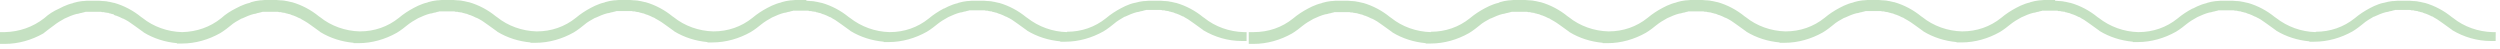 <?xml version="1.0" encoding="utf-8"?>
<!-- Generator: Adobe Illustrator 24.3.0, SVG Export Plug-In . SVG Version: 6.00 Build 0)  -->
<svg version="1.1" id="Layer_1" xmlns="http://www.w3.org/2000/svg" xmlns:xlink="http://www.w3.org/1999/xlink" x="0px" y="0px"
	 viewBox="0 0 700.7 13.6" style="enable-background:new 0 0 700.7 13.6;" xml:space="preserve">
<style type="text/css">
	.st0{fill:#C5E1C2;}
</style>
<g>
	<path class="st0" d="M348.6,9c-4-0.1-8-1.5-11.1-4l-0.3-0.2c-2.2-1.8-4.8-3.2-7.6-4l-0.1,0c-0.4-0.1-0.9-0.2-1.3-0.3l-0.1,0
		c-0.5-0.1-0.9-0.2-1.4-0.2l-0.2,0c-0.4,0-0.8-0.1-1.2-0.1l-0.3,0c-0.5,0-0.9,0-1.3,0h-0.1c-0.4,0-0.8,0-1.3,0c-0.1,0-0.2,0-0.3,0
		l0,0c-0.4,0-0.7,0.1-1.1,0.1l-0.3,0c-0.5,0.1-0.9,0.1-1.3,0.2l0,0c-0.4,0.1-0.8,0.2-1.2,0.3L318,0.8c-0.9,0.2-1.7,0.5-2.6,0.9
		c-0.4,0.2-0.8,0.4-1.2,0.6l0,0c-1.5,0.8-2.9,1.7-4.2,2.8c-3.1,2.5-6.9,3.8-10.9,3.8L299,9c-4-0.1-7.9-1.5-11.1-4l-0.3-0.2
		c-2.2-1.8-4.8-3.2-7.6-4l-0.1,0c-0.5-0.1-0.9-0.2-1.3-0.3l-0.1,0c-0.5-0.1-0.9-0.2-1.4-0.2l-0.2,0c-0.4,0-0.8-0.1-1.2-0.1l-0.3,0
		c-0.5,0-0.9,0-1.3,0h-0.1c-0.4,0-0.8,0-1.3,0c-0.1,0-0.2,0-0.3,0l0,0c-0.4,0-0.7,0.1-1.1,0.1l-0.2,0c-0.5,0.1-0.9,0.1-1.3,0.2l0,0
		c-0.4,0.1-0.8,0.2-1.2,0.3l-0.2,0.1c-0.9,0.2-1.7,0.5-2.6,0.9c-0.4,0.2-0.8,0.4-1.2,0.6l-0.1,0c-1.5,0.8-2.9,1.7-4.2,2.8
		c-3.1,2.5-6.9,3.8-10.9,3.8l-0.1,0c-4-0.1-7.9-1.5-11.1-4l-0.3-0.2c-2.2-1.8-4.8-3.2-7.6-4l-0.1,0c-0.5-0.1-0.9-0.2-1.3-0.3l-0.1,0
		c-0.5-0.1-0.9-0.2-1.4-0.2l-0.2,0c-0.4,0-0.8-0.1-1.2-0.1L226,0c-0.5,0-0.9,0-1.3,0h-0.1c-0.4,0-0.8,0-1.3,0c-0.1,0-0.2,0-0.3,0
		l-0.1,0c-0.4,0-0.7,0.1-1.1,0.1l-0.2,0c-0.5,0.1-0.9,0.1-1.3,0.2l0,0c-0.4,0.1-0.8,0.2-1.2,0.3l-0.2,0.1c-0.9,0.2-1.7,0.5-2.6,0.9
		c-0.4,0.2-0.8,0.4-1.2,0.6l0,0c-1.5,0.8-2.9,1.7-4.2,2.8c-3.1,2.5-6.9,3.8-10.9,3.8l-0.1,0c-4-0.1-8-1.5-11.1-4l-0.3-0.2
		c-2.2-1.8-4.8-3.2-7.6-4l-0.1,0c-0.5-0.1-0.9-0.2-1.3-0.3l-0.1,0c-0.5-0.1-0.9-0.2-1.4-0.2l-0.2,0c-0.4,0-0.8-0.1-1.2-0.1l-0.3,0
		c-0.5,0-0.9,0-1.3,0H175c-0.4,0-0.8,0-1.3,0c-0.1,0-0.2,0-0.3,0l0,0c-0.4,0-0.7,0.1-1.1,0.1l-0.2,0c-0.5,0.1-0.9,0.1-1.3,0.2l0,0
		c-0.4,0.1-0.8,0.2-1.2,0.3l-0.2,0.1c-0.9,0.2-1.7,0.5-2.6,0.9c-0.4,0.2-0.8,0.4-1.2,0.6l0,0c-1.5,0.8-2.9,1.7-4.2,2.8
		c-3.1,2.5-6.9,3.8-10.9,3.8l-0.1,0c-4-0.1-8-1.5-11.1-4l-0.3-0.2c-2.2-1.8-4.8-3.2-7.6-4l-0.1,0c-0.5-0.1-0.9-0.2-1.3-0.3l-0.1,0
		c-0.5-0.1-0.9-0.2-1.4-0.2l-0.2,0c-0.4,0-0.8-0.1-1.2-0.1l-0.3,0c-0.5,0-0.9,0-1.3,0h-0.1c-0.4,0-0.8,0-1.3,0c-0.1,0-0.2,0-0.3,0
		l0,0c-0.4,0-0.7,0.1-1.1,0.1l-0.2,0c-0.5,0.1-0.9,0.1-1.3,0.2l0,0c-0.4,0.1-0.8,0.2-1.2,0.3l-0.2,0.1c-0.9,0.2-1.7,0.5-2.6,0.9
		c-0.4,0.2-0.8,0.4-1.2,0.6l0,0c-1.5,0.8-2.9,1.7-4.2,2.8c-3.1,2.5-6.9,3.8-10.9,3.8l-0.1,0c-4-0.1-8-1.5-11.1-4l-0.3-0.2
		c-2.2-1.8-4.8-3.2-7.6-4l-0.1,0c-0.5-0.1-0.9-0.2-1.3-0.3l-0.1,0c-0.5-0.1-0.9-0.2-1.4-0.2l-0.2,0c-0.4,0-0.8-0.1-1.2-0.1l-0.3,0
		c-0.5,0-0.9,0-1.3,0h-0.1c-0.4,0-0.8,0-1.3,0c-0.1,0-0.2,0-0.3,0l0,0c-0.4,0-0.7,0.1-1.1,0.1l-0.2,0c-0.5,0.1-0.9,0.1-1.3,0.2l0,0
		c-0.4,0.1-0.8,0.2-1.2,0.3L70,0.8c-0.9,0.2-1.7,0.5-2.6,0.9c-0.4,0.2-0.8,0.4-1.2,0.6l0,0C64.6,3.1,63.2,4,62,5.1
		C58.9,7.6,55.1,8.9,51.1,9L51,9c-4-0.1-8-1.5-11.1-4l-0.3-0.2c-2.2-1.8-4.8-3.2-7.6-4l-0.1,0c-0.5-0.1-0.9-0.2-1.3-0.3l-0.1,0
		c-0.5-0.1-0.9-0.2-1.4-0.2l-0.2,0c-0.4,0-0.8-0.1-1.2-0.1l-0.3,0c-0.5,0-0.9,0-1.3,0h-0.1c-0.4,0-0.8,0-1.3,0c-0.1,0-0.2,0-0.3,0
		l0,0c-0.4,0-0.7,0.1-1.1,0.1l-0.2,0c-0.5,0.1-0.9,0.1-1.3,0.2l0,0c-0.4,0.1-0.8,0.2-1.2,0.3l-0.2,0.1c-0.9,0.2-1.7,0.5-2.6,0.9
		c-0.4,0.2-0.8,0.4-1.2,0.6l0,0C15,3.1,13.6,4,12.4,5.1C9.2,7.6,5.4,8.9,1.4,9L0,9v3.3l1.4,0c3.8,0,7.5-1.1,10.7-2.9
		C13,8.7,14.8,7.3,15,7.2c1-0.8,2-1.4,3.1-2c1.1-0.5,2.2-1,3.4-1.3l0.1,0c0.2,0,0.4-0.1,0.5-0.1l0.3-0.1c0.2,0,0.3-0.1,0.5-0.1
		c0.1,0,0.2,0,0.3-0.1c0.1,0,0.3,0,0.4-0.1c0.1,0,0.3,0,0.4-0.1c0.1,0,0.3,0,0.4,0c0.2,0,0.3,0,0.5,0l0.1,0c0.1,0,0.1,0,0.2,0
		c0.3,0,0.5,0,0.8,0l0.1,0c0.3,0,0.5,0,0.8,0l0.3,0c0.2,0,0.3,0,0.5,0c0.1,0,0.2,0,0.4,0c0.2,0,0.3,0,0.5,0.1l0.1,0
		c0.1,0,0.2,0,0.3,0c0.1,0,0.3,0,0.4,0.1l0.1,0c0.2,0,0.5,0.1,0.7,0.1l0.1,0c0.1,0,0.2,0,0.2,0.1c0.2,0,0.3,0.1,0.5,0.1
		c0.1,0,0.2,0.1,0.3,0.1c0.2,0,0.3,0.1,0.5,0.1L32,4.2c0.2,0.1,0.3,0.1,0.5,0.2l0.1,0c0.6,0.2,1.2,0.5,1.8,0.8l0.1,0
		c0.2,0.1,0.4,0.2,0.6,0.3l0,0c0.6,0.3,1.2,0.7,1.6,1c0,0,0.4,0.3,1,0.7l2.5,1.8l0.1,0.1c2.8,1.7,6,2.7,9.3,3v0.1l1.4,0
		c3.8,0,7.5-1.1,10.7-2.9c0.9-0.5,2.7-1.9,2.9-2.1c0.9-0.8,2-1.4,3.1-2l0.1,0c1.1-0.5,2.2-1,3.4-1.3l0.1,0c0.2,0,0.4-0.1,0.5-0.1
		L72,3.7c0.2,0,0.3-0.1,0.5-0.1c0.1,0,0.2,0,0.3-0.1c0.1,0,0.3,0,0.4-0.1c0.1,0,0.3,0,0.4-0.1c0.1,0,0.3,0,0.4,0c0.2,0,0.3,0,0.5,0
		l0.1,0c0.1,0,0.1,0,0.2,0c0.3,0,0.5,0,0.8,0l0.1,0c0.3,0,0.5,0,0.8,0l0.3,0c0.2,0,0.3,0,0.5,0c0.1,0,0.2,0,0.4,0
		c0.2,0,0.3,0,0.5,0.1l0.1,0c0.1,0,0.2,0,0.3,0c0.1,0,0.3,0,0.4,0.1l0,0c0.2,0,0.5,0.1,0.7,0.1l0.1,0c0.1,0,0.2,0,0.2,0.1
		c0.1,0,0.3,0.1,0.5,0.1c0.1,0,0.2,0.1,0.3,0.1c0.2,0,0.3,0.1,0.5,0.1l0.2,0.1c0.2,0.1,0.3,0.1,0.5,0.2l0.1,0
		c0.6,0.2,1.2,0.5,1.8,0.8l0.1,0c0.2,0.1,0.4,0.2,0.5,0.3l0.2-0.4c0,0,0,0,0,0l-0.2,0.4c0.6,0.3,1.2,0.7,1.7,1c0,0,0.4,0.3,1,0.7
		l2.5,1.8l0.1,0.1c2.8,1.7,6,2.7,9.3,3v0.1l1.4,0c3.8,0,7.5-1.1,10.7-2.9c0.9-0.5,2.7-1.9,2.9-2.1c1-0.8,2-1.4,3.1-2
		c1.1-0.5,2.2-1,3.4-1.3l0.1,0c0.2,0,0.4-0.1,0.5-0.1l0.3-0.1c0.2,0,0.3-0.1,0.5-0.1c0.1,0,0.2,0,0.3-0.1c0.1,0,0.3,0,0.4-0.1
		c0.1,0,0.3,0,0.4-0.1c0.1,0,0.3,0,0.4,0c0.2,0,0.3,0,0.5,0l0.1,0c0.1,0,0.1,0,0.2,0c0.3,0,0.5,0,0.8,0l0.1,0c0.3,0,0.5,0,0.8,0
		l0.3,0c0.2,0,0.3,0,0.5,0c0.1,0,0.2,0,0.4,0c0.2,0,0.3,0,0.5,0.1l0.1,0c0.1,0,0.2,0,0.3,0c0.1,0,0.3,0,0.4,0.1l0.1,0
		c0.2,0,0.5,0.1,0.7,0.1l0.1,0c0.1,0,0.2,0,0.2,0.1c0.2,0,0.3,0.1,0.5,0.1c0.1,0,0.2,0.1,0.3,0.1c0.2,0,0.3,0.1,0.5,0.1l0.2,0.1
		c0.2,0.1,0.3,0.1,0.5,0.2l0.1,0c0.6,0.2,1.2,0.5,1.8,0.8l0.1,0c0.2,0.1,0.4,0.2,0.6,0.3l0,0c0.6,0.3,1.2,0.7,1.6,1
		c0,0,0.4,0.3,1,0.7l2.5,1.8l0.1,0.1c2.8,1.7,6,2.7,9.3,3v0.1l1.4,0c3.8,0,7.5-1.1,10.7-2.9c0.9-0.5,2.7-1.9,2.9-2.1
		c0.9-0.8,2-1.4,3.1-2l0.1,0c1.1-0.5,2.2-1,3.4-1.3l0.1,0c0.2,0,0.4-0.1,0.5-0.1l0.3-0.1c0.2,0,0.3-0.1,0.5-0.1c0.1,0,0.2,0,0.3-0.1
		c0.1,0,0.3,0,0.4-0.1c0.1,0,0.3,0,0.4-0.1c0.1,0,0.3,0,0.4,0c0.2,0,0.3,0,0.5,0l0.1,0c0.1,0,0.1,0,0.2,0c0.3,0,0.5,0,0.8,0l0.1,0
		c0.3,0,0.5,0,0.8,0l0.3,0c0.2,0,0.3,0,0.5,0c0.1,0,0.2,0,0.4,0c0.2,0,0.3,0,0.5,0.1l0.1,0c0.1,0,0.2,0,0.3,0c0.1,0,0.3,0,0.4,0.1
		l0,0c0.2,0,0.5,0.1,0.7,0.1l0.1,0c0.1,0,0.2,0,0.2,0.1c0.1,0,0.3,0.1,0.5,0.1c0.1,0,0.2,0.1,0.3,0.1c0.2,0,0.3,0.1,0.5,0.1l0.2,0.1
		c0.2,0.1,0.3,0.1,0.5,0.2l0.1,0c0.6,0.2,1.2,0.5,1.8,0.8l0.1,0c0.2,0.1,0.4,0.2,0.5,0.3l0.2-0.4c0,0,0,0,0,0l-0.2,0.4
		c0.6,0.3,1.2,0.7,1.7,1c0,0,0.4,0.3,1,0.7l2.5,1.8l0.1,0.1c2.8,1.7,6,2.7,9.3,3v0.1l1.4,0c3.8,0,7.5-1.1,10.7-2.9
		c0.9-0.5,2.7-1.9,2.9-2.1c1-0.8,2-1.4,3.1-2c1.1-0.5,2.2-1,3.4-1.3l0.1,0c0.2,0,0.4-0.1,0.5-0.1l0.3-0.1c0.2,0,0.3-0.1,0.5-0.1
		c0.1,0,0.2,0,0.3-0.1c0.1,0,0.3,0,0.4-0.1c0.1,0,0.3,0,0.4-0.1c0.1,0,0.3,0,0.4,0c0.2,0,0.3,0,0.5,0l0.1,0c0.1,0,0.1,0,0.2,0
		c0.3,0,0.5,0,0.8,0l0.1,0c0.3,0,0.5,0,0.8,0l0.3,0c0.2,0,0.3,0,0.5,0c0.1,0,0.2,0,0.4,0c0.2,0,0.3,0,0.4,0.1l0.1,0
		c0.1,0,0.2,0,0.3,0c0.1,0,0.3,0,0.4,0.1l0.1,0c0.2,0,0.5,0.1,0.7,0.1l0.1,0c0.1,0,0.2,0,0.2,0.1c0.1,0,0.3,0.1,0.5,0.1
		c0.1,0,0.2,0.1,0.3,0.1c0.2,0,0.3,0.1,0.5,0.1l0.2,0.1c0.2,0.1,0.3,0.1,0.5,0.2l0.1,0c0.6,0.2,1.2,0.5,1.8,0.8l0.1,0
		c0.2,0.1,0.4,0.2,0.5,0.3l0.2-0.4c0,0,0,0,0,0l-0.2,0.4c0.6,0.3,1.2,0.7,1.6,1c0,0,0.4,0.3,1,0.7l2.5,1.8l0.1,0.1
		c2.8,1.7,6,2.7,9.3,3v0.1l1.4,0c3.8,0,7.5-1.1,10.7-2.9c0.9-0.5,2.7-1.9,2.9-2.1c1-0.8,2-1.4,3.1-2l0,0c1.1-0.5,2.2-1,3.4-1.3
		l0.1,0c0.2,0,0.4-0.1,0.5-0.1l0.3-0.1c0.2,0,0.3-0.1,0.5-0.1c0.1,0,0.2,0,0.3-0.1c0.1,0,0.3,0,0.4-0.1c0.1,0,0.3,0,0.4-0.1
		c0.1,0,0.3,0,0.4,0c0.2,0,0.3,0,0.5,0l0.1,0c0.1,0,0.1,0,0.2,0c0.3,0,0.5,0,0.8,0l0.1,0c0.3,0,0.5,0,0.8,0l0.3,0c0.2,0,0.3,0,0.5,0
		c0.1,0,0.2,0,0.4,0c0.2,0,0.3,0,0.5,0.1l0.1,0c0.1,0,0.2,0,0.3,0c0.1,0,0.3,0,0.4,0.1c0.2,0,0.5,0.1,0.7,0.1l0.1,0
		c0.1,0,0.2,0,0.2,0.1c0.1,0,0.3,0.1,0.5,0.1c0.1,0,0.2,0.1,0.3,0.1c0.2,0,0.3,0.1,0.5,0.1l0.2,0.1c0.2,0.1,0.3,0.1,0.5,0.2l0.1,0
		c0.6,0.2,1.2,0.5,1.8,0.8l0.1,0c0.2,0.1,0.4,0.2,0.5,0.3l0.1,0c0.6,0.3,1.2,0.7,1.6,1c0,0,0.4,0.3,1,0.7l2.5,1.8l0.1,0.1
		c2.8,1.7,6,2.7,9.3,3v0.1l1.4,0c3.8,0,7.5-1.1,10.7-2.9c0.9-0.5,2.7-1.9,2.9-2.1c0.9-0.8,2-1.4,3-2l0.1,0c1.1-0.5,2.2-1,3.4-1.3
		l0.1,0c0.2,0,0.4-0.1,0.5-0.1l0.3-0.1c0.2,0,0.3-0.1,0.5-0.1c0.1,0,0.2,0,0.3-0.1c0.1,0,0.3,0,0.4-0.1c0.1,0,0.3,0,0.4-0.1
		c0.1,0,0.3,0,0.4,0c0.2,0,0.3,0,0.5,0l0.1,0c0.1,0,0.1,0,0.2,0c0.3,0,0.5,0,0.8,0l0.1,0c0.3,0,0.5,0,0.8,0l0.3,0c0.2,0,0.3,0,0.5,0
		c0.1,0,0.2,0,0.4,0c0.2,0,0.3,0,0.5,0.1l0.1,0c0.1,0,0.2,0,0.3,0c0.1,0,0.3,0,0.4,0.1c0.2,0,0.5,0.1,0.7,0.1l0.1,0
		c0.1,0,0.2,0,0.2,0.1c0.2,0,0.3,0.1,0.5,0.1c0.1,0,0.2,0.1,0.3,0.1c0.2,0,0.3,0.1,0.5,0.1l0.2,0.1c0.2,0.1,0.3,0.1,0.5,0.2l0.1,0
		c0.6,0.2,1.2,0.5,1.8,0.8l0.1,0c0.2,0.1,0.4,0.2,0.5,0.3l0.2-0.4c0,0,0,0,0,0l-0.2,0.4c0.6,0.3,1.2,0.7,1.6,1c0,0,0.4,0.3,1,0.7
		l2.5,1.8l0.1,0.1c3.2,1.9,6.9,3,10.7,3l1.4,0V9L348.6,9z"/>
	<path class="st0" d="M698.6,9c-4-0.1-8-1.5-11.1-4l-0.3-0.2c-2.2-1.8-4.8-3.2-7.6-4l-0.1,0c-0.4-0.1-0.9-0.2-1.3-0.3l-0.1,0
		c-0.5-0.1-0.9-0.2-1.4-0.2l-0.2,0c-0.4,0-0.8-0.1-1.2-0.1l-0.3,0c-0.5,0-0.9,0-1.3,0h-0.1c-0.4,0-0.8,0-1.3,0c-0.1,0-0.2,0-0.3,0
		l0,0c-0.4,0-0.7,0.1-1.1,0.1l-0.3,0c-0.5,0.1-0.9,0.1-1.3,0.2l0,0c-0.4,0.1-0.8,0.2-1.2,0.3L668,0.8c-0.9,0.2-1.7,0.5-2.6,0.9
		c-0.4,0.2-0.8,0.4-1.2,0.6l0,0c-1.5,0.8-2.9,1.7-4.2,2.8c-3.1,2.5-6.9,3.8-10.9,3.8L649,9c-4-0.1-7.9-1.5-11.1-4l-0.3-0.2
		c-2.2-1.8-4.8-3.2-7.6-4l-0.1,0c-0.5-0.1-0.9-0.2-1.3-0.3l-0.1,0c-0.5-0.1-0.9-0.2-1.4-0.2l-0.2,0c-0.4,0-0.8-0.1-1.2-0.1l-0.3,0
		c-0.5,0-0.9,0-1.3,0h-0.1c-0.4,0-0.8,0-1.3,0c-0.1,0-0.2,0-0.3,0l0,0c-0.4,0-0.7,0.1-1.1,0.1l-0.2,0c-0.5,0.1-0.9,0.1-1.3,0.2l0,0
		c-0.4,0.1-0.8,0.2-1.2,0.3l-0.2,0.1c-0.9,0.2-1.7,0.5-2.6,0.9c-0.4,0.2-0.8,0.4-1.2,0.6l-0.1,0c-1.5,0.8-2.9,1.7-4.2,2.8
		c-3.1,2.5-6.9,3.8-10.9,3.8l-0.1,0c-4-0.1-7.9-1.5-11.1-4l-0.3-0.2c-2.2-1.8-4.8-3.2-7.6-4l-0.1,0c-0.5-0.1-0.9-0.2-1.3-0.3l-0.1,0
		c-0.5-0.1-0.9-0.2-1.4-0.2l-0.2,0c-0.4,0-0.8-0.1-1.2-0.1L576,0c-0.5,0-0.9,0-1.3,0h-0.1c-0.4,0-0.8,0-1.3,0c-0.1,0-0.2,0-0.3,0
		l-0.1,0c-0.4,0-0.7,0.1-1.1,0.1l-0.2,0c-0.5,0.1-0.9,0.1-1.3,0.2l0,0c-0.4,0.1-0.8,0.2-1.2,0.3l-0.2,0.1c-0.9,0.2-1.7,0.5-2.6,0.9
		c-0.4,0.2-0.8,0.4-1.2,0.6l0,0c-1.5,0.8-2.9,1.7-4.2,2.8c-3.1,2.5-6.9,3.8-10.9,3.8l-0.1,0c-4-0.1-8-1.5-11.1-4l-0.3-0.2
		c-2.2-1.8-4.8-3.2-7.6-4l-0.1,0c-0.5-0.1-0.9-0.2-1.3-0.3l-0.1,0c-0.5-0.1-0.9-0.2-1.4-0.2l-0.2,0c-0.4,0-0.8-0.1-1.2-0.1l-0.3,0
		c-0.5,0-0.9,0-1.3,0H525c-0.4,0-0.8,0-1.3,0c-0.1,0-0.2,0-0.3,0l0,0c-0.4,0-0.7,0.1-1.1,0.1l-0.2,0c-0.5,0.1-0.9,0.1-1.3,0.2l0,0
		c-0.4,0.1-0.8,0.2-1.2,0.3l-0.2,0.1c-0.9,0.2-1.7,0.5-2.6,0.9c-0.4,0.2-0.8,0.4-1.2,0.6l0,0c-1.5,0.8-2.9,1.7-4.2,2.8
		c-3.1,2.5-6.9,3.8-10.9,3.8l-0.1,0c-4-0.1-8-1.5-11.1-4l-0.3-0.2c-2.2-1.8-4.8-3.2-7.6-4l-0.1,0c-0.5-0.1-0.9-0.2-1.3-0.3l-0.1,0
		c-0.5-0.1-0.9-0.2-1.4-0.2l-0.2,0c-0.4,0-0.8-0.1-1.2-0.1l-0.3,0c-0.5,0-0.9,0-1.3,0h-0.1c-0.4,0-0.8,0-1.3,0c-0.1,0-0.2,0-0.3,0
		l0,0c-0.4,0-0.7,0.1-1.1,0.1l-0.2,0c-0.5,0.1-0.9,0.1-1.3,0.2l0,0c-0.4,0.1-0.8,0.2-1.2,0.3l-0.2,0.1c-0.9,0.2-1.7,0.5-2.6,0.9
		c-0.4,0.2-0.8,0.4-1.2,0.6l0,0c-1.5,0.8-2.9,1.7-4.2,2.8c-3.1,2.5-6.9,3.8-10.9,3.8l-0.1,0c-4-0.1-8-1.5-11.1-4l-0.3-0.2
		c-2.2-1.8-4.8-3.2-7.6-4l-0.1,0c-0.5-0.1-0.9-0.2-1.3-0.3l-0.1,0c-0.5-0.1-0.9-0.2-1.4-0.2l-0.2,0c-0.4,0-0.8-0.1-1.2-0.1l-0.3,0
		c-0.5,0-0.9,0-1.3,0h-0.1c-0.4,0-0.8,0-1.3,0c-0.1,0-0.2,0-0.3,0l0,0c-0.4,0-0.7,0.1-1.1,0.1l-0.2,0c-0.5,0.1-0.9,0.1-1.3,0.2l0,0
		c-0.4,0.1-0.8,0.2-1.2,0.3L420,0.8c-0.9,0.2-1.7,0.5-2.6,0.9c-0.4,0.2-0.8,0.4-1.2,0.6l0,0c-1.5,0.8-2.9,1.7-4.2,2.8
		c-3.1,2.5-6.9,3.8-10.9,3.8L401,9c-4-0.1-8-1.5-11.1-4l-0.3-0.2c-2.2-1.8-4.8-3.2-7.6-4l-0.1,0c-0.5-0.1-0.9-0.2-1.3-0.3l-0.1,0
		c-0.5-0.1-0.9-0.2-1.4-0.2l-0.2,0c-0.4,0-0.8-0.1-1.2-0.1l-0.3,0c-0.5,0-0.9,0-1.3,0h-0.1c-0.4,0-0.8,0-1.3,0c-0.1,0-0.2,0-0.3,0
		l0,0c-0.4,0-0.7,0.1-1.1,0.1l-0.2,0c-0.5,0.1-0.9,0.1-1.3,0.2l0,0c-0.4,0.1-0.8,0.2-1.2,0.3l-0.2,0.1c-0.9,0.2-1.7,0.5-2.6,0.9
		c-0.4,0.2-0.8,0.4-1.2,0.6l0,0c-1.5,0.8-2.9,1.7-4.2,2.8c-3.1,2.5-6.9,3.8-11,3.8L350,9v3.3l1.4,0c3.8,0,7.5-1.1,10.7-2.9
		c0.9-0.5,2.7-1.9,2.9-2.1c1-0.8,2-1.4,3.1-2c1.1-0.5,2.2-1,3.4-1.3l0.1,0c0.2,0,0.4-0.1,0.5-0.1l0.3-0.1c0.2,0,0.3-0.1,0.5-0.1
		c0.1,0,0.2,0,0.3-0.1c0.1,0,0.3,0,0.4-0.1c0.1,0,0.3,0,0.4-0.1c0.1,0,0.3,0,0.4,0c0.2,0,0.3,0,0.5,0l0.1,0c0.1,0,0.1,0,0.2,0
		c0.3,0,0.5,0,0.8,0l0.1,0c0.3,0,0.5,0,0.8,0l0.3,0c0.2,0,0.3,0,0.5,0c0.1,0,0.2,0,0.4,0c0.2,0,0.3,0,0.5,0.1l0.1,0
		c0.1,0,0.2,0,0.3,0c0.1,0,0.3,0,0.4,0.1l0.1,0c0.2,0,0.5,0.1,0.7,0.1l0.1,0c0.1,0,0.2,0,0.2,0.1c0.2,0,0.3,0.1,0.5,0.1
		c0.1,0,0.2,0.1,0.3,0.1c0.2,0,0.3,0.1,0.5,0.1l0.2,0.1c0.2,0.1,0.3,0.1,0.5,0.2l0.1,0c0.6,0.2,1.2,0.5,1.8,0.8l0.1,0
		c0.2,0.1,0.4,0.2,0.6,0.3l0,0c0.6,0.3,1.2,0.7,1.6,1c0,0,0.4,0.3,1,0.7l2.5,1.8l0.1,0.1c2.8,1.7,6,2.7,9.3,3v0.1l1.4,0
		c3.8,0,7.5-1.1,10.7-2.9c0.9-0.5,2.7-1.9,2.9-2.1c0.9-0.8,2-1.4,3.1-2l0.1,0c1.1-0.5,2.2-1,3.4-1.3l0.1,0c0.2,0,0.4-0.1,0.5-0.1
		l0.3-0.1c0.2,0,0.3-0.1,0.5-0.1c0.1,0,0.2,0,0.3-0.1c0.1,0,0.3,0,0.4-0.1c0.1,0,0.3,0,0.4-0.1c0.1,0,0.3,0,0.4,0c0.2,0,0.3,0,0.5,0
		l0.1,0c0.1,0,0.1,0,0.2,0c0.3,0,0.5,0,0.8,0l0.1,0c0.3,0,0.5,0,0.8,0l0.3,0c0.2,0,0.3,0,0.5,0c0.1,0,0.2,0,0.4,0
		c0.2,0,0.3,0,0.5,0.1l0.1,0c0.1,0,0.2,0,0.3,0c0.1,0,0.3,0,0.4,0.1l0,0c0.2,0,0.5,0.1,0.7,0.1l0.1,0c0.1,0,0.2,0,0.2,0.1
		c0.1,0,0.3,0.1,0.5,0.1c0.1,0,0.2,0.1,0.3,0.1c0.2,0,0.3,0.1,0.5,0.1l0.2,0.1c0.2,0.1,0.3,0.1,0.5,0.2l0.1,0
		c0.6,0.2,1.2,0.5,1.8,0.8l0.1,0c0.2,0.1,0.4,0.2,0.5,0.3l0.2-0.4c0,0,0,0,0,0l-0.2,0.4c0.6,0.3,1.2,0.7,1.7,1c0,0,0.4,0.3,1,0.7
		l2.5,1.8l0.1,0.1c2.8,1.7,6,2.7,9.3,3v0.1l1.4,0c3.8,0,7.5-1.1,10.7-2.9c0.9-0.5,2.7-1.9,2.9-2.1c1-0.8,2-1.4,3.1-2
		c1.1-0.5,2.2-1,3.4-1.3l0.1,0c0.2,0,0.4-0.1,0.5-0.1l0.3-0.1c0.2,0,0.3-0.1,0.5-0.1c0.1,0,0.2,0,0.3-0.1c0.1,0,0.3,0,0.4-0.1
		c0.1,0,0.3,0,0.4-0.1c0.1,0,0.3,0,0.4,0c0.2,0,0.3,0,0.5,0l0.1,0c0.1,0,0.1,0,0.2,0c0.3,0,0.5,0,0.8,0l0.1,0c0.3,0,0.5,0,0.8,0
		l0.3,0c0.2,0,0.3,0,0.5,0c0.1,0,0.2,0,0.4,0c0.2,0,0.3,0,0.5,0.1l0.1,0c0.1,0,0.2,0,0.3,0c0.1,0,0.3,0,0.4,0.1l0.1,0
		c0.2,0,0.5,0.1,0.7,0.1l0.1,0c0.1,0,0.2,0,0.2,0.1c0.2,0,0.3,0.1,0.5,0.1c0.1,0,0.2,0.1,0.3,0.1c0.2,0,0.3,0.1,0.5,0.1l0.2,0.1
		c0.2,0.1,0.3,0.1,0.5,0.2l0.1,0c0.6,0.2,1.2,0.5,1.8,0.8l0.1,0c0.2,0.1,0.4,0.2,0.6,0.3l0,0c0.6,0.3,1.2,0.7,1.6,1
		c0,0,0.4,0.3,1,0.7l2.5,1.8l0.1,0.1c2.8,1.7,6,2.7,9.3,3v0.1l1.4,0c3.8,0,7.5-1.1,10.7-2.9c0.9-0.5,2.7-1.9,2.9-2.1
		c0.9-0.8,2-1.4,3.1-2l0.1,0c1.1-0.5,2.2-1,3.4-1.3l0.1,0c0.2,0,0.4-0.1,0.5-0.1l0.3-0.1c0.2,0,0.3-0.1,0.5-0.1c0.1,0,0.2,0,0.3-0.1
		c0.1,0,0.3,0,0.4-0.1c0.1,0,0.3,0,0.4-0.1c0.1,0,0.3,0,0.4,0c0.2,0,0.3,0,0.5,0l0.1,0c0.1,0,0.1,0,0.2,0c0.3,0,0.5,0,0.8,0l0.1,0
		c0.3,0,0.5,0,0.8,0l0.3,0c0.2,0,0.3,0,0.5,0c0.1,0,0.2,0,0.4,0c0.2,0,0.3,0,0.5,0.1l0.1,0c0.1,0,0.2,0,0.3,0c0.1,0,0.3,0,0.4,0.1
		l0,0c0.2,0,0.5,0.1,0.7,0.1l0.1,0c0.1,0,0.2,0,0.2,0.1c0.1,0,0.3,0.1,0.5,0.1c0.1,0,0.2,0.1,0.3,0.1c0.2,0,0.3,0.1,0.5,0.1l0.2,0.1
		c0.2,0.1,0.3,0.1,0.5,0.2l0.1,0c0.6,0.2,1.2,0.5,1.8,0.8l0.1,0c0.2,0.1,0.4,0.2,0.5,0.3l0.2-0.4c0,0,0,0,0,0l-0.2,0.4
		c0.6,0.3,1.2,0.7,1.7,1c0,0,0.4,0.3,1,0.7l2.5,1.8l0.1,0.1c2.8,1.7,6,2.7,9.3,3v0.1l1.4,0c3.8,0,7.5-1.1,10.7-2.9
		c0.9-0.5,2.7-1.9,2.9-2.1c1-0.8,2-1.4,3.1-2c1.1-0.5,2.2-1,3.4-1.3l0.1,0c0.2,0,0.4-0.1,0.5-0.1l0.3-0.1c0.2,0,0.3-0.1,0.5-0.1
		c0.1,0,0.2,0,0.3-0.1c0.1,0,0.3,0,0.4-0.1c0.1,0,0.3,0,0.4-0.1c0.1,0,0.3,0,0.4,0c0.2,0,0.3,0,0.5,0l0.1,0c0.1,0,0.1,0,0.2,0
		c0.3,0,0.5,0,0.8,0l0.1,0c0.3,0,0.5,0,0.8,0l0.3,0c0.2,0,0.3,0,0.5,0c0.1,0,0.2,0,0.4,0c0.2,0,0.3,0,0.4,0.1l0.1,0
		c0.1,0,0.2,0,0.3,0c0.1,0,0.3,0,0.4,0.1l0.1,0c0.2,0,0.5,0.1,0.7,0.1l0.1,0c0.1,0,0.2,0,0.2,0.1c0.1,0,0.3,0.1,0.5,0.1
		c0.1,0,0.2,0.1,0.3,0.1c0.2,0,0.3,0.1,0.5,0.1l0.2,0.1c0.2,0.1,0.3,0.1,0.5,0.2l0.1,0c0.6,0.2,1.2,0.5,1.8,0.8l0.1,0
		c0.2,0.1,0.4,0.2,0.5,0.3l0.2-0.4c0,0,0,0,0,0l-0.2,0.4c0.6,0.3,1.2,0.7,1.6,1c0,0,0.4,0.3,1,0.7l2.5,1.8l0.1,0.1
		c2.8,1.7,6,2.7,9.3,3v0.1l1.4,0c3.8,0,7.5-1.1,10.7-2.9c0.9-0.5,2.7-1.9,2.9-2.1c1-0.8,2-1.4,3.1-2l0,0c1.1-0.5,2.2-1,3.4-1.3
		l0.1,0c0.2,0,0.4-0.1,0.5-0.1l0.3-0.1c0.2,0,0.3-0.1,0.5-0.1c0.1,0,0.2,0,0.3-0.1c0.1,0,0.3,0,0.4-0.1c0.1,0,0.3,0,0.4-0.1
		c0.1,0,0.3,0,0.4,0c0.2,0,0.3,0,0.5,0l0.1,0c0.1,0,0.1,0,0.2,0c0.3,0,0.5,0,0.8,0l0.1,0c0.3,0,0.5,0,0.8,0l0.3,0c0.2,0,0.3,0,0.5,0
		c0.1,0,0.2,0,0.4,0c0.2,0,0.3,0,0.5,0.1l0.1,0c0.1,0,0.2,0,0.3,0c0.1,0,0.3,0,0.4,0.1c0.2,0,0.5,0.1,0.7,0.1l0.1,0
		c0.1,0,0.2,0,0.2,0.1c0.1,0,0.3,0.1,0.5,0.1c0.1,0,0.2,0.1,0.3,0.1c0.2,0,0.3,0.1,0.5,0.1l0.2,0.1c0.2,0.1,0.3,0.1,0.5,0.2l0.1,0
		c0.6,0.2,1.2,0.5,1.8,0.8l0.1,0c0.2,0.1,0.4,0.2,0.5,0.3l0.1,0c0.6,0.3,1.2,0.7,1.6,1c0,0,0.4,0.3,1,0.7l2.5,1.8l0.1,0.1
		c2.8,1.7,6,2.7,9.3,3v0.1l1.4,0c3.8,0,7.5-1.1,10.7-2.9c0.9-0.5,2.7-1.9,2.9-2.1c0.9-0.8,2-1.4,3-2l0.1,0c1.1-0.5,2.2-1,3.4-1.3
		l0.1,0c0.2,0,0.4-0.1,0.5-0.1l0.3-0.1c0.2,0,0.3-0.1,0.5-0.1c0.1,0,0.2,0,0.3-0.1c0.1,0,0.3,0,0.4-0.1c0.1,0,0.3,0,0.4-0.1
		c0.1,0,0.3,0,0.4,0c0.2,0,0.3,0,0.5,0l0.1,0c0.1,0,0.1,0,0.2,0c0.3,0,0.5,0,0.8,0l0.1,0c0.3,0,0.5,0,0.8,0l0.3,0c0.2,0,0.3,0,0.5,0
		c0.1,0,0.2,0,0.4,0c0.2,0,0.3,0,0.5,0.1l0.1,0c0.1,0,0.2,0,0.3,0c0.1,0,0.3,0,0.4,0.1c0.2,0,0.5,0.1,0.7,0.1l0.1,0
		c0.1,0,0.2,0,0.2,0.1c0.2,0,0.3,0.1,0.5,0.1c0.1,0,0.2,0.1,0.3,0.1c0.2,0,0.3,0.1,0.5,0.1l0.2,0.1c0.2,0.1,0.3,0.1,0.5,0.2l0.1,0
		c0.6,0.2,1.2,0.5,1.8,0.8l0.1,0c0.2,0.1,0.4,0.2,0.5,0.3l0.2-0.4c0,0,0,0,0,0l-0.2,0.4c0.6,0.3,1.2,0.7,1.6,1c0,0,0.4,0.3,1,0.7
		l2.5,1.8l0.1,0.1c3.2,1.9,6.9,3,10.7,3l1.4,0V9L698.6,9z"/>
</g>
</svg>
